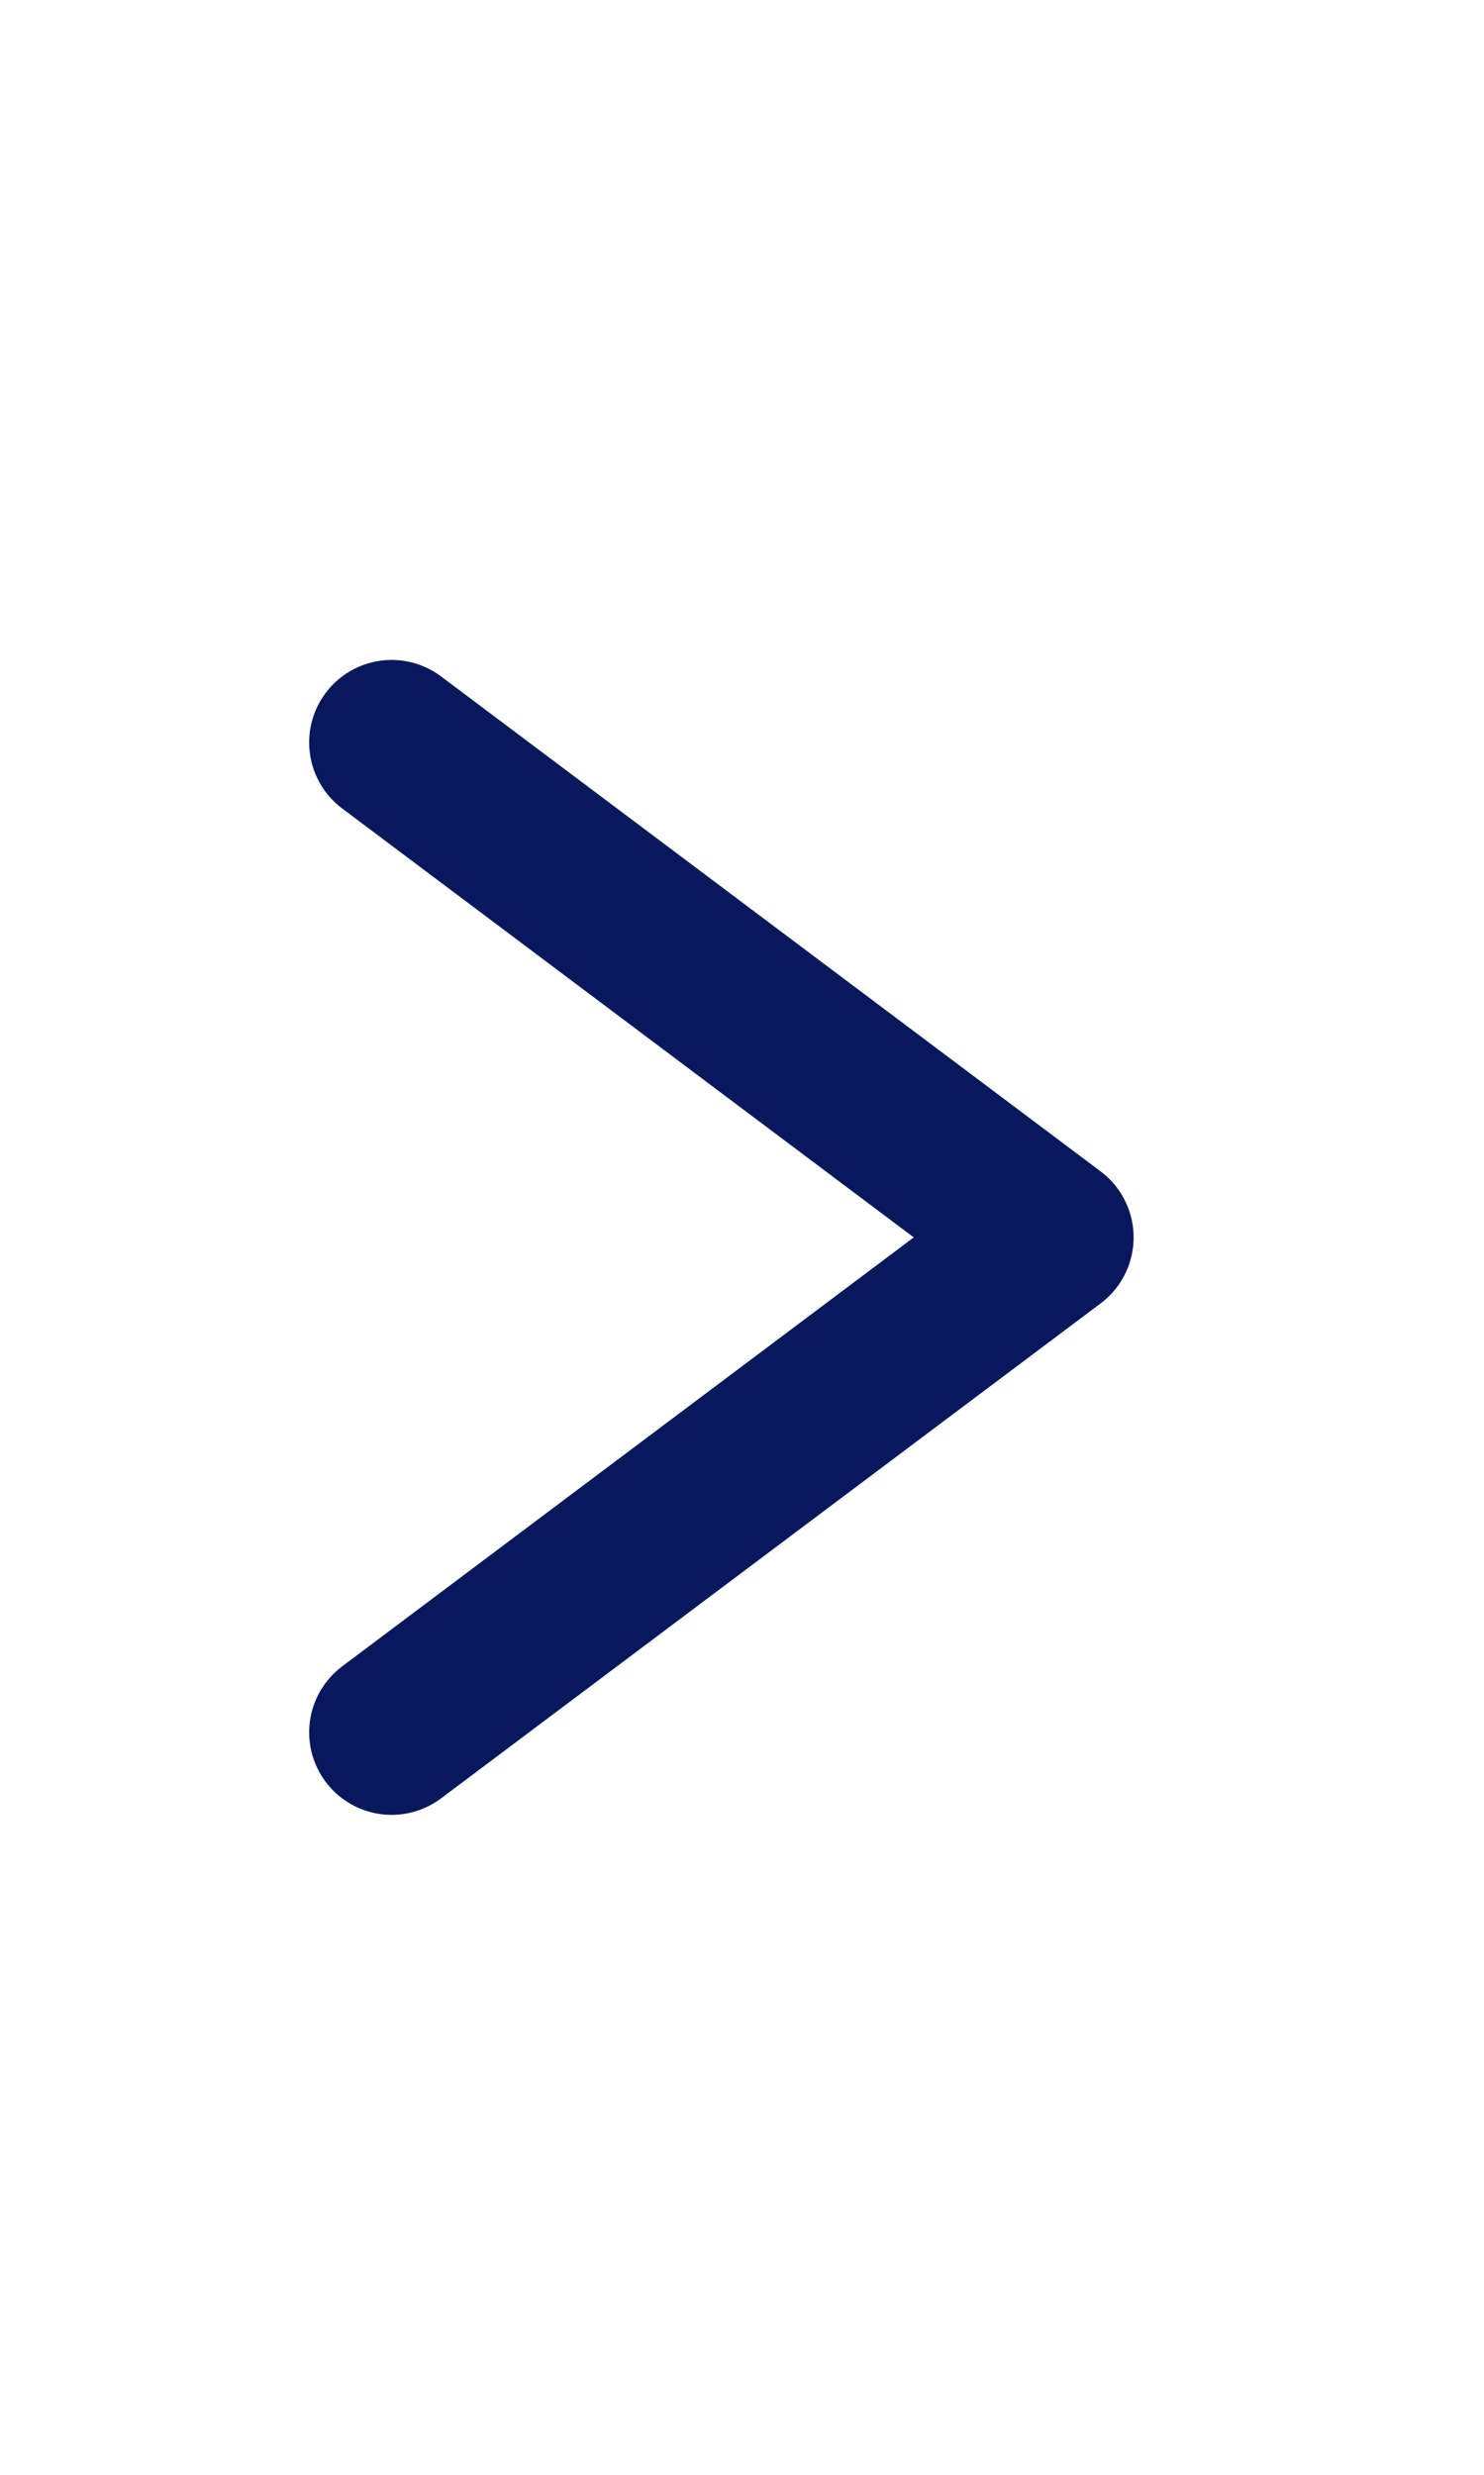<svg width="9" height="15" viewBox="0 0 9 15" fill="none" xmlns="http://www.w3.org/2000/svg">
<path d="M2.375 4.5L6.375 7.5L2.375 10.5" stroke="#07185C" stroke-linecap="round" stroke-linejoin="round"/>
</svg>

